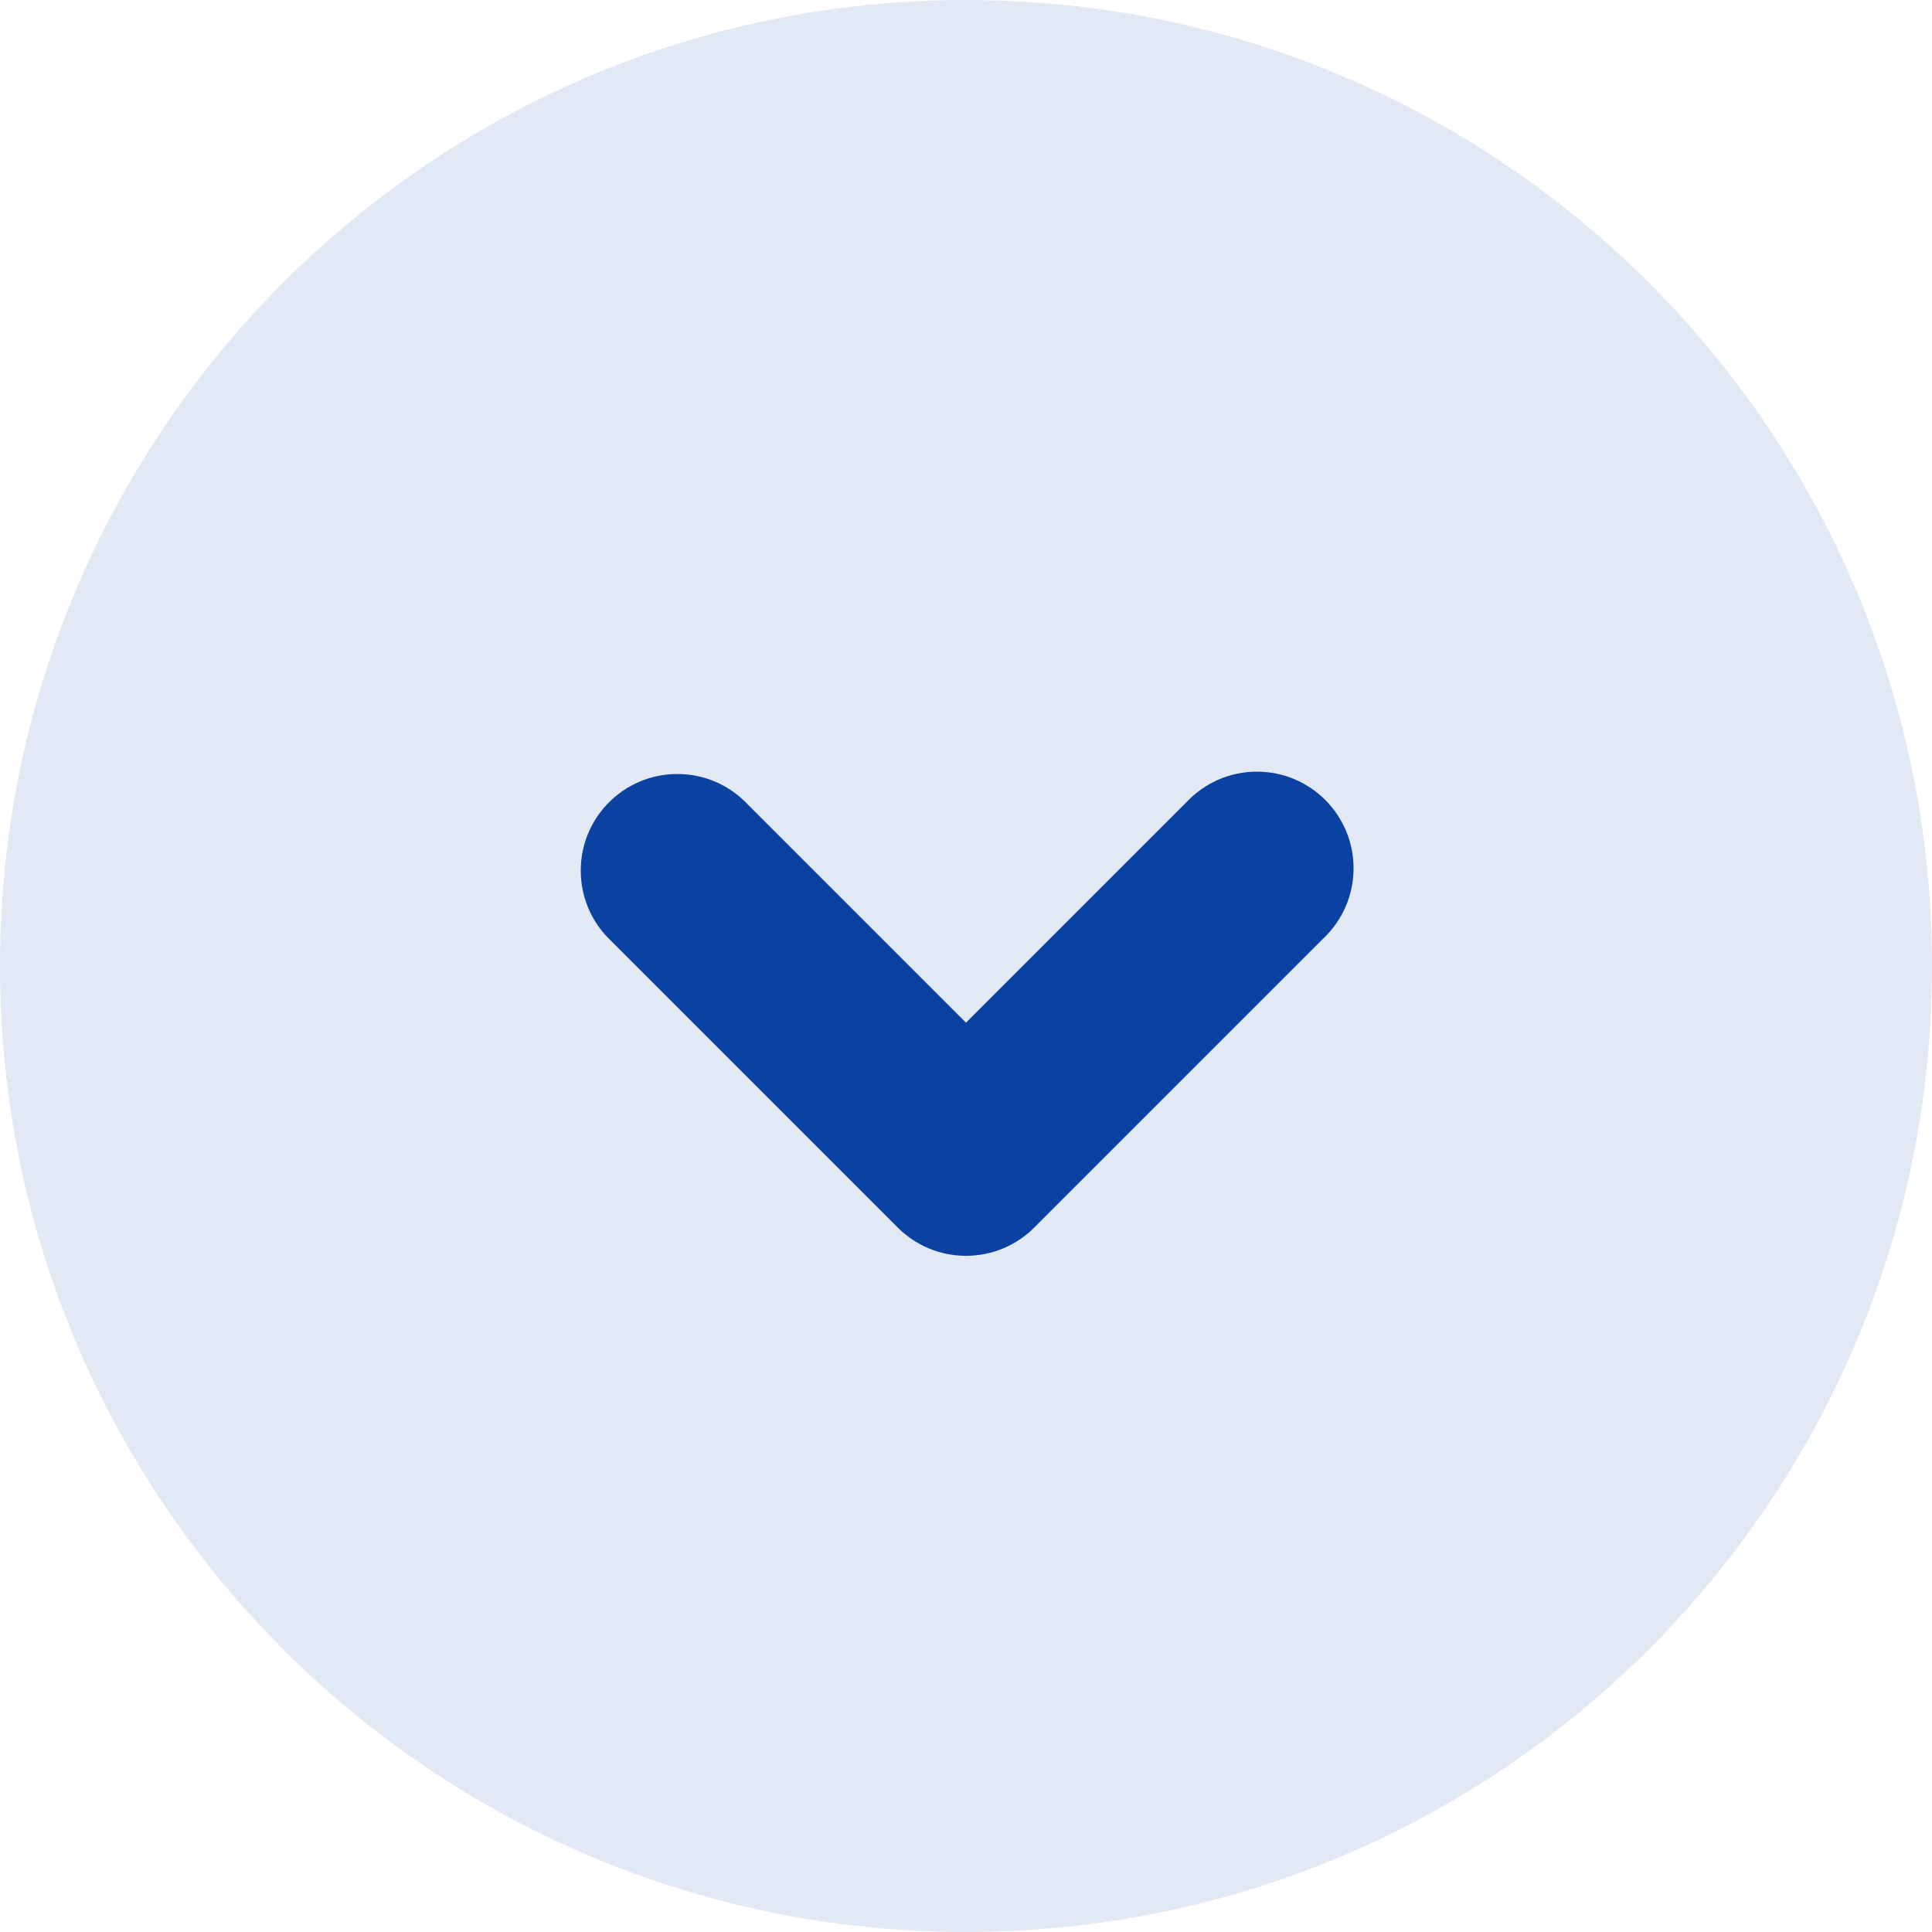<!-- Generated by IcoMoon.io -->
<svg version="1.1" xmlns="http://www.w3.org/2000/svg" width="32" height="32" viewBox="0 0 32 32">
<title>icon-caret-circle</title>
<path fill="#0B42A2" opacity="0.12" d="M16 0c8.837 0 16 7.163 16 16s-7.163 16-16 16c-8.837 0-16-7.163-16-16s7.163-16 16-16z"></path>
<path fill="#0B42A2" d="M16 16.938l-3.669-3.669c-0.287-0.278-0.679-0.449-1.112-0.449-0.884 0-1.6 0.716-1.6 1.6 0 0.432 0.171 0.824 0.45 1.112l4.8 4.8c0.29 0.289 0.689 0.468 1.131 0.468s0.842-0.179 1.131-0.468l4.8-4.8c0.301-0.291 0.488-0.699 0.488-1.151 0-0.884-0.716-1.6-1.6-1.6-0.452 0-0.86 0.187-1.15 0.488l-3.669 3.669z"></path>
</svg>
